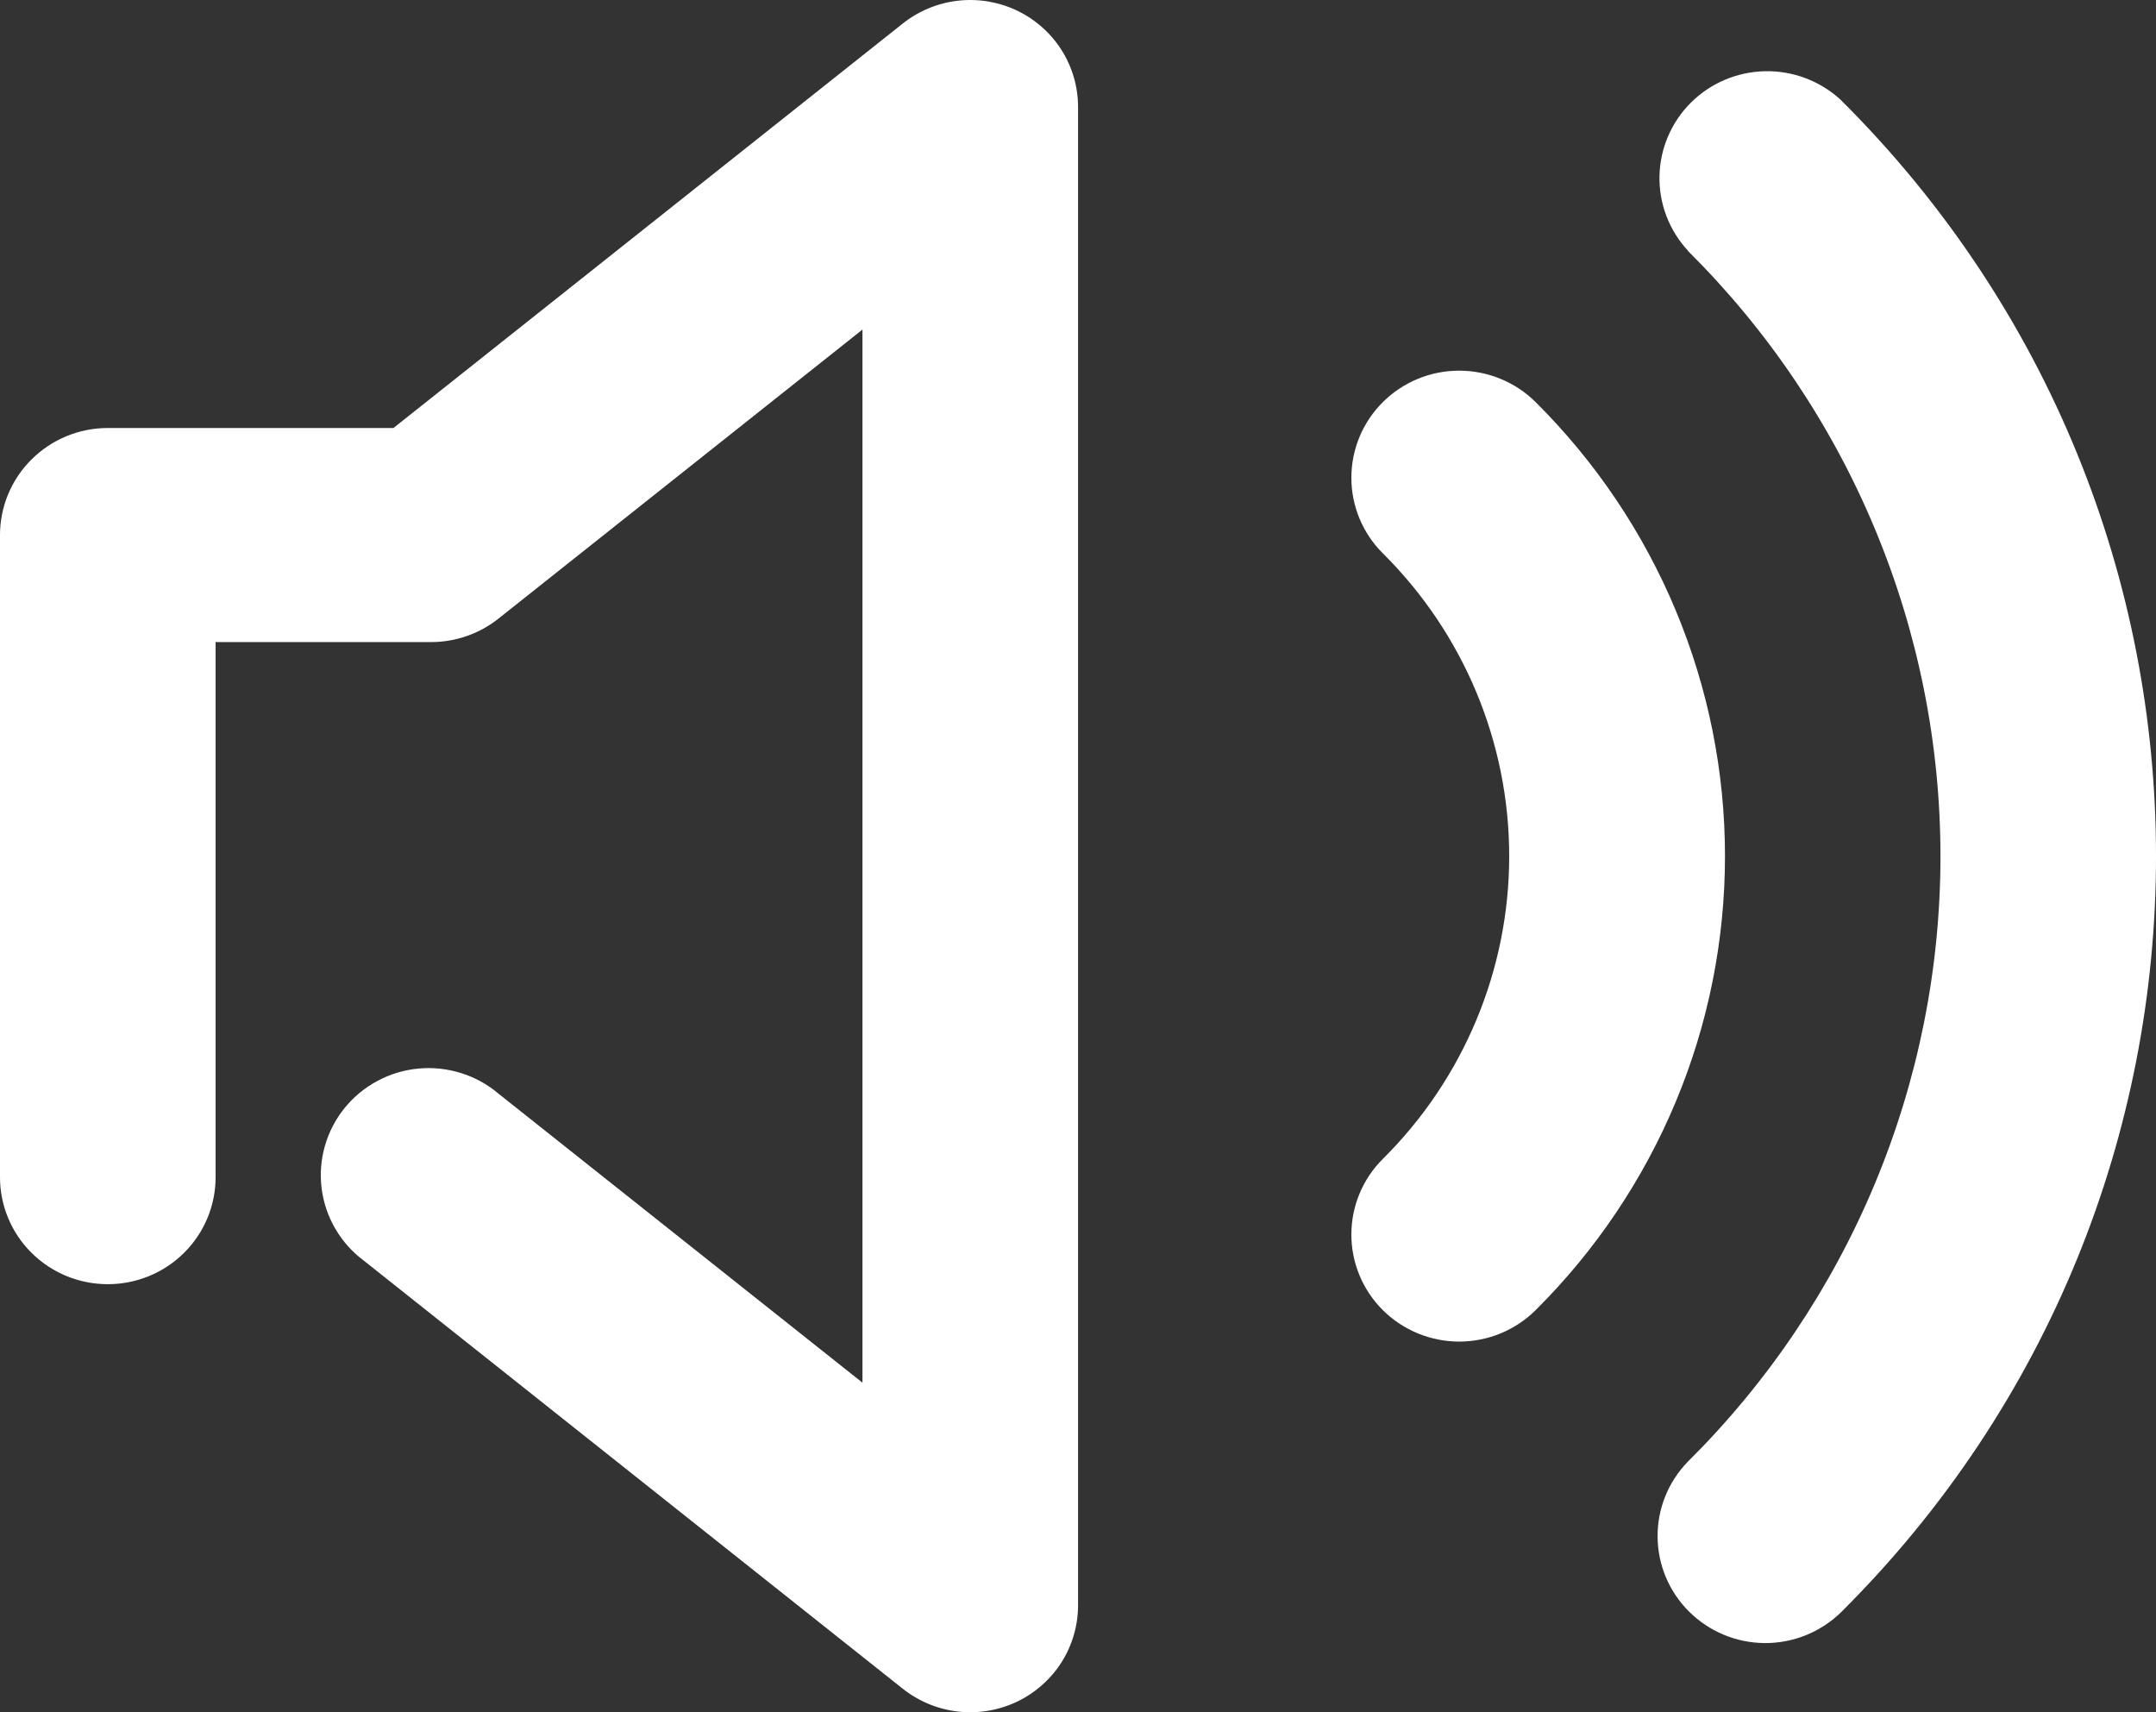 <svg width="34" height="27" viewBox="0 0 34 27" fill="none" xmlns="http://www.w3.org/2000/svg">
<rect x="0" y="0" width="34" height="27" fill="#333333" stroke="none"/>
<path d="M26.619 3.953C26.322 3.633 26.161 3.211 26.17 2.775C26.179 2.34 26.357 1.925 26.667 1.617C26.977 1.309 27.396 1.132 27.834 1.123C28.273 1.114 28.698 1.274 29.021 1.568C35.66 8.159 35.66 18.845 29.021 25.435C28.7 25.742 28.271 25.913 27.825 25.909C27.379 25.905 26.953 25.727 26.638 25.414C26.322 25.102 26.144 24.678 26.14 24.236C26.136 23.793 26.307 23.367 26.617 23.049C27.88 21.795 28.882 20.306 29.565 18.669C30.249 17.03 30.601 15.275 30.601 13.502C30.601 11.729 30.249 9.973 29.565 8.335C28.882 6.697 27.88 5.208 26.617 3.955L26.619 3.953ZM21.809 8.727C21.49 8.411 21.311 7.981 21.311 7.533C21.311 7.312 21.355 7.092 21.44 6.887C21.526 6.682 21.651 6.496 21.809 6.339C21.967 6.183 22.154 6.058 22.361 5.973C22.567 5.888 22.788 5.845 23.012 5.845C23.463 5.845 23.896 6.023 24.215 6.339C25.162 7.28 25.913 8.396 26.426 9.625C26.939 10.853 27.203 12.17 27.203 13.5C27.203 14.83 26.939 16.147 26.426 17.375C25.913 18.604 25.162 19.72 24.215 20.661C23.896 20.977 23.463 21.155 23.012 21.155C22.561 21.155 22.128 20.977 21.809 20.661C21.49 20.344 21.311 19.915 21.311 19.467C21.311 19.019 21.49 18.589 21.809 18.273C23.084 17.007 23.8 15.29 23.8 13.5C23.8 11.71 23.084 9.993 21.809 8.727ZM3.4 10.125V18.563C3.4 19.011 3.221 19.44 2.902 19.756C2.583 20.073 2.151 20.25 1.7 20.25C1.249 20.25 0.817 20.073 0.498 19.756C0.179 19.44 0 19.011 0 18.563V8.437C0 7.99 0.179 7.56 0.498 7.244C0.817 6.927 1.249 6.749 1.7 6.749H6.205L14.238 0.37C14.488 0.172 14.79 0.047 15.108 0.011C15.426 -0.025 15.748 0.029 16.037 0.166C16.325 0.304 16.569 0.519 16.74 0.788C16.91 1.057 17.001 1.369 17.001 1.687V25.313C17.001 25.631 16.91 25.943 16.74 26.212C16.569 26.481 16.325 26.696 16.037 26.834C15.748 26.971 15.426 27.025 15.108 26.989C14.79 26.953 14.488 26.828 14.238 26.63L5.738 19.879C5.556 19.744 5.403 19.573 5.289 19.377C5.174 19.182 5.101 18.965 5.072 18.741C5.044 18.517 5.061 18.289 5.123 18.072C5.185 17.854 5.29 17.651 5.432 17.475C5.575 17.298 5.751 17.152 5.952 17.045C6.152 16.937 6.372 16.871 6.599 16.85C6.826 16.828 7.054 16.853 7.272 16.921C7.489 16.989 7.69 17.1 7.863 17.247L13.601 21.803V5.197L7.863 9.753C7.562 9.993 7.187 10.124 6.8 10.125H3.4Z" fill="white"/>
</svg>
